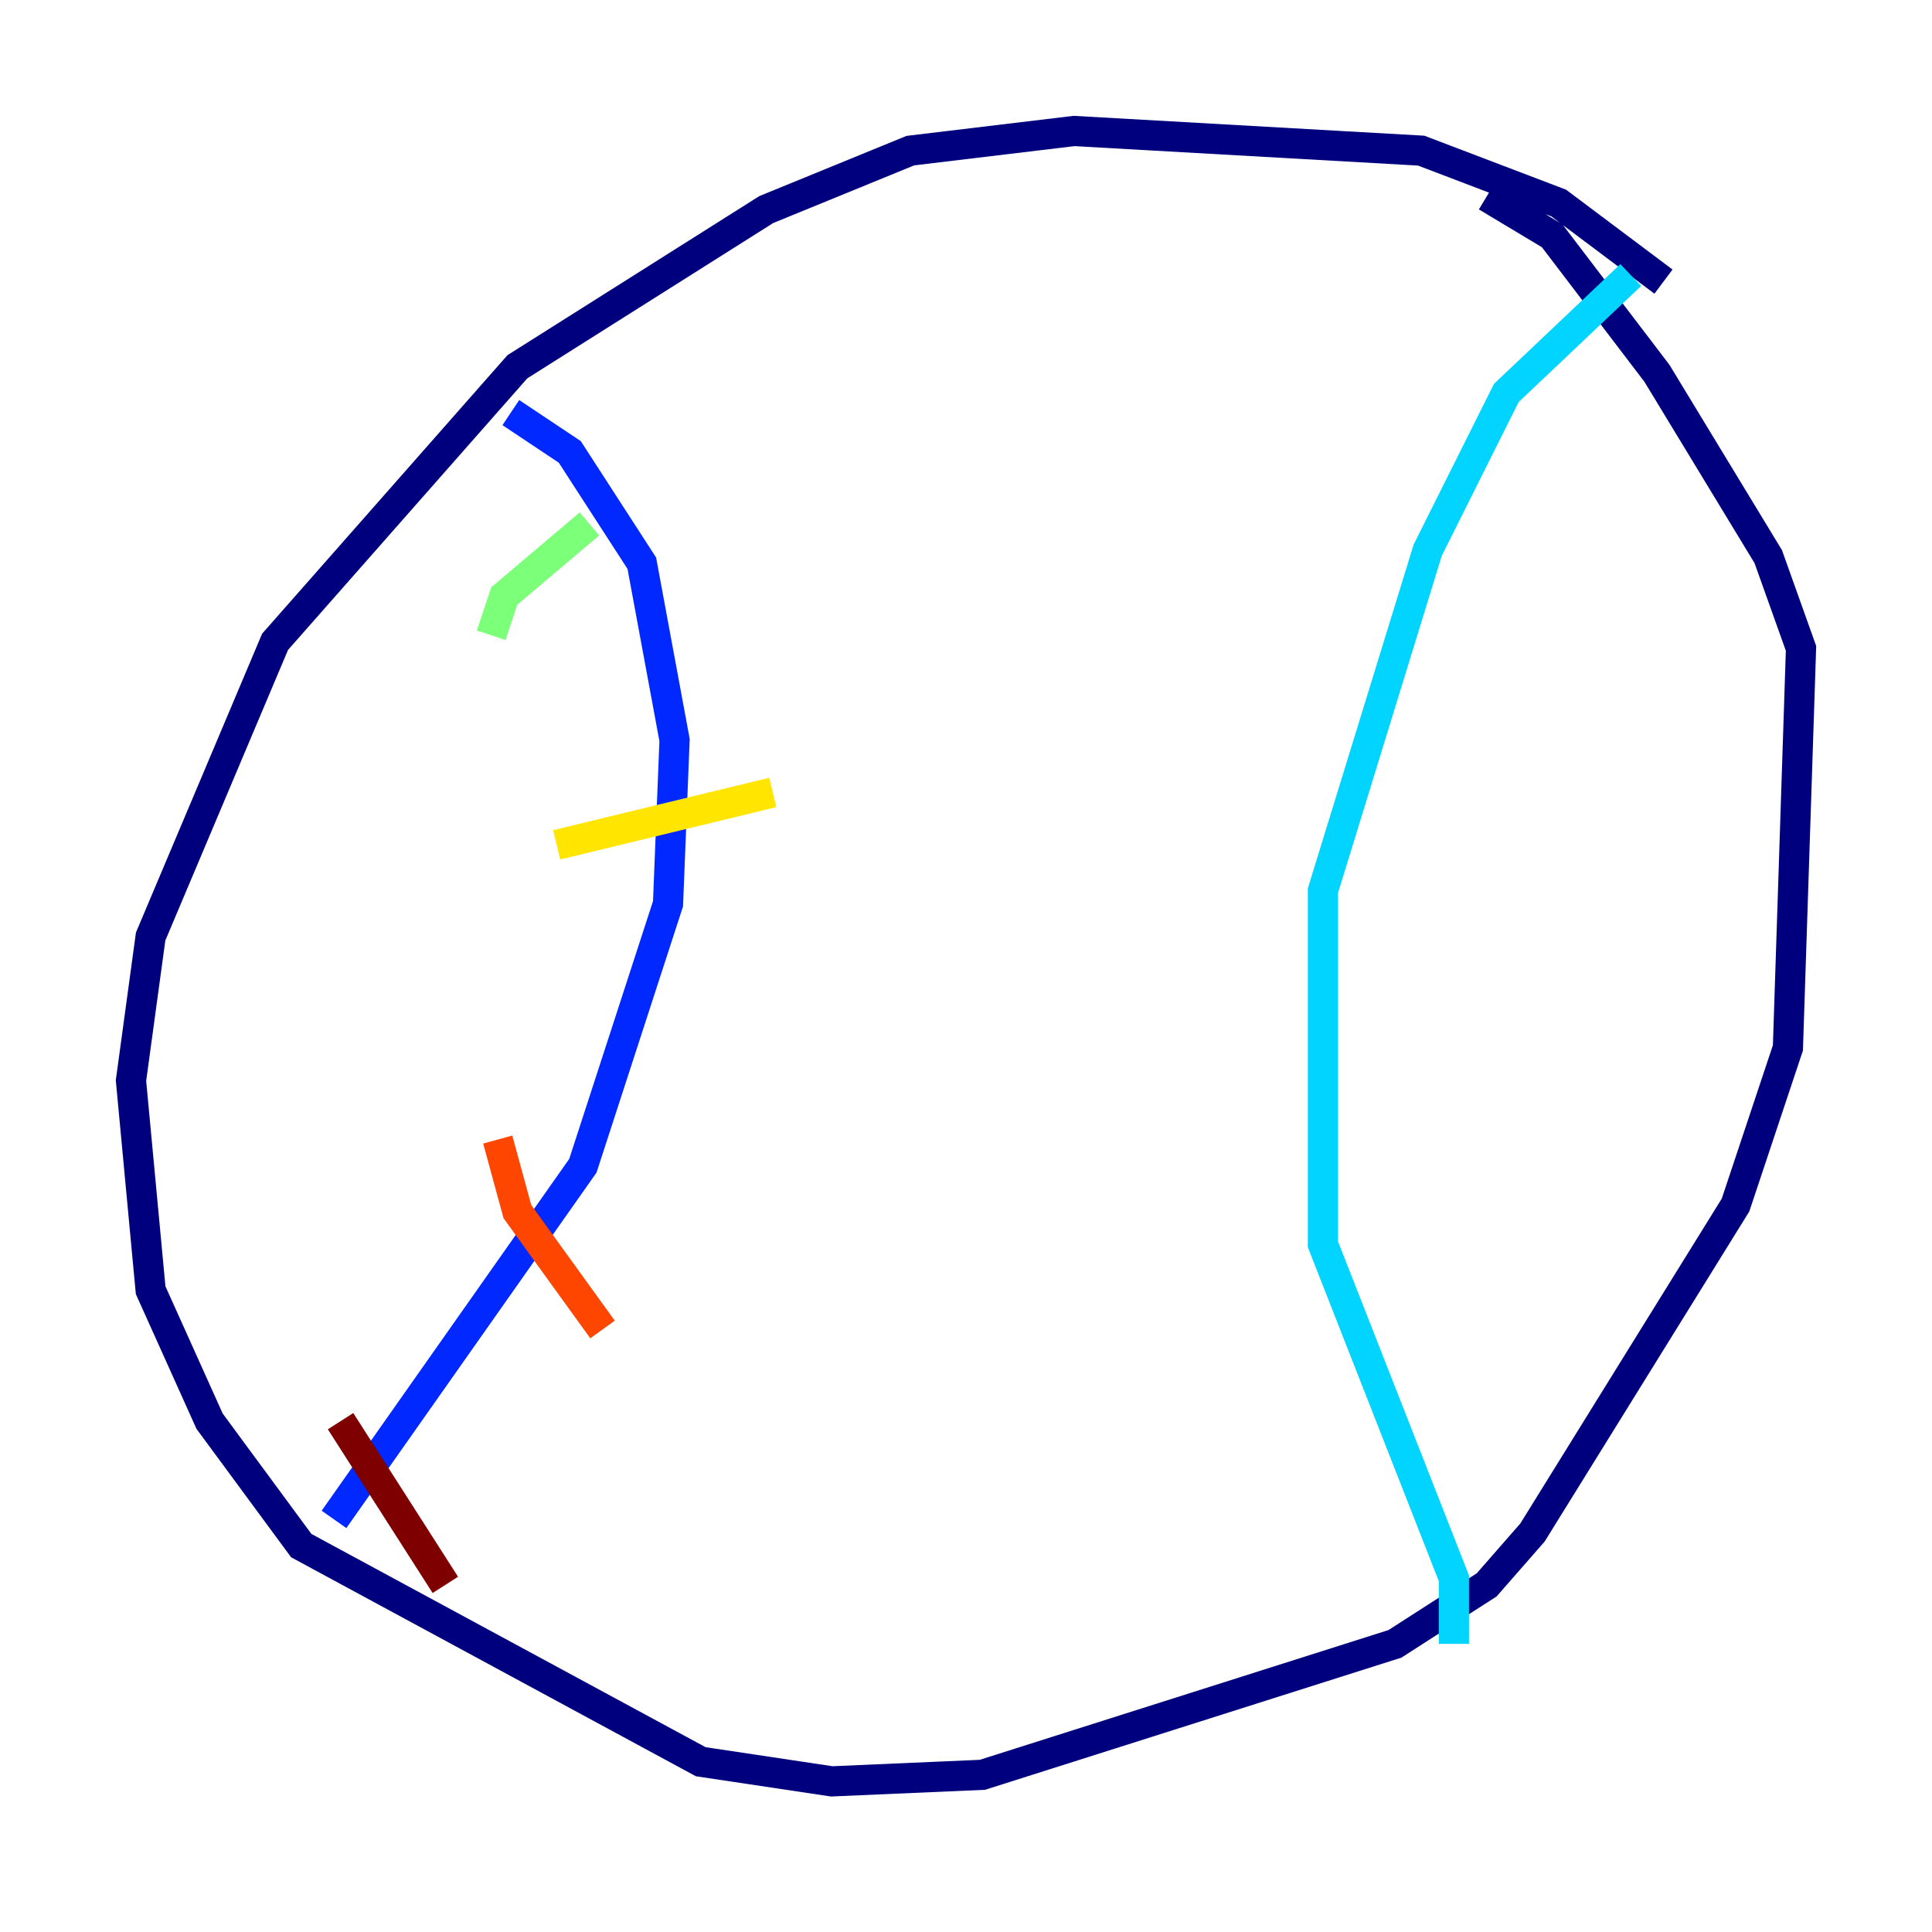 <?xml version="1.0" encoding="utf-8" ?>
<svg baseProfile="tiny" height="128" version="1.2" viewBox="0,0,128,128" width="128" xmlns="http://www.w3.org/2000/svg" xmlns:ev="http://www.w3.org/2001/xml-events" xmlns:xlink="http://www.w3.org/1999/xlink"><defs /><polyline fill="none" points="110.21,18.658 103.268,13.451 94.156,9.98 71.159,8.678 60.312,9.98 50.766,13.885 34.278,24.298 18.224,42.522 9.98,62.047 8.678,71.593 9.98,85.478 13.885,94.156 19.959,102.4 46.427,116.719 55.105,118.02 65.085,117.586 92.42,108.909 98.495,105.003 101.532,101.532 114.983,79.837 118.454,69.424 119.322,42.956 117.153,36.881 109.776,24.732 102.834,15.62 98.495,13.017" stroke="#00007f" stroke-width="2" /><polyline fill="none" points="33.844,27.336 37.749,29.939 42.522,37.315 44.691,49.031 44.258,59.878 38.617,77.234 22.129,100.664" stroke="#0028ff" stroke-width="2" /><polyline fill="none" points="108.041,18.224 99.797,26.034 94.59,36.447 87.647,59.01 87.647,82.441 96.325,104.57 96.325,108.909" stroke="#00d4ff" stroke-width="2" /><polyline fill="none" points="32.542,42.088 33.41,39.485 39.051,34.712" stroke="#7cff79" stroke-width="2" /><polyline fill="none" points="36.881,55.973 51.2,52.502" stroke="#ffe500" stroke-width="2" /><polyline fill="none" points="32.976,75.498 34.278,80.271 39.919,88.081" stroke="#ff4600" stroke-width="2" /><polyline fill="none" points="22.563,94.156 29.505,105.003" stroke="#7f0000" stroke-width="2" /></svg>